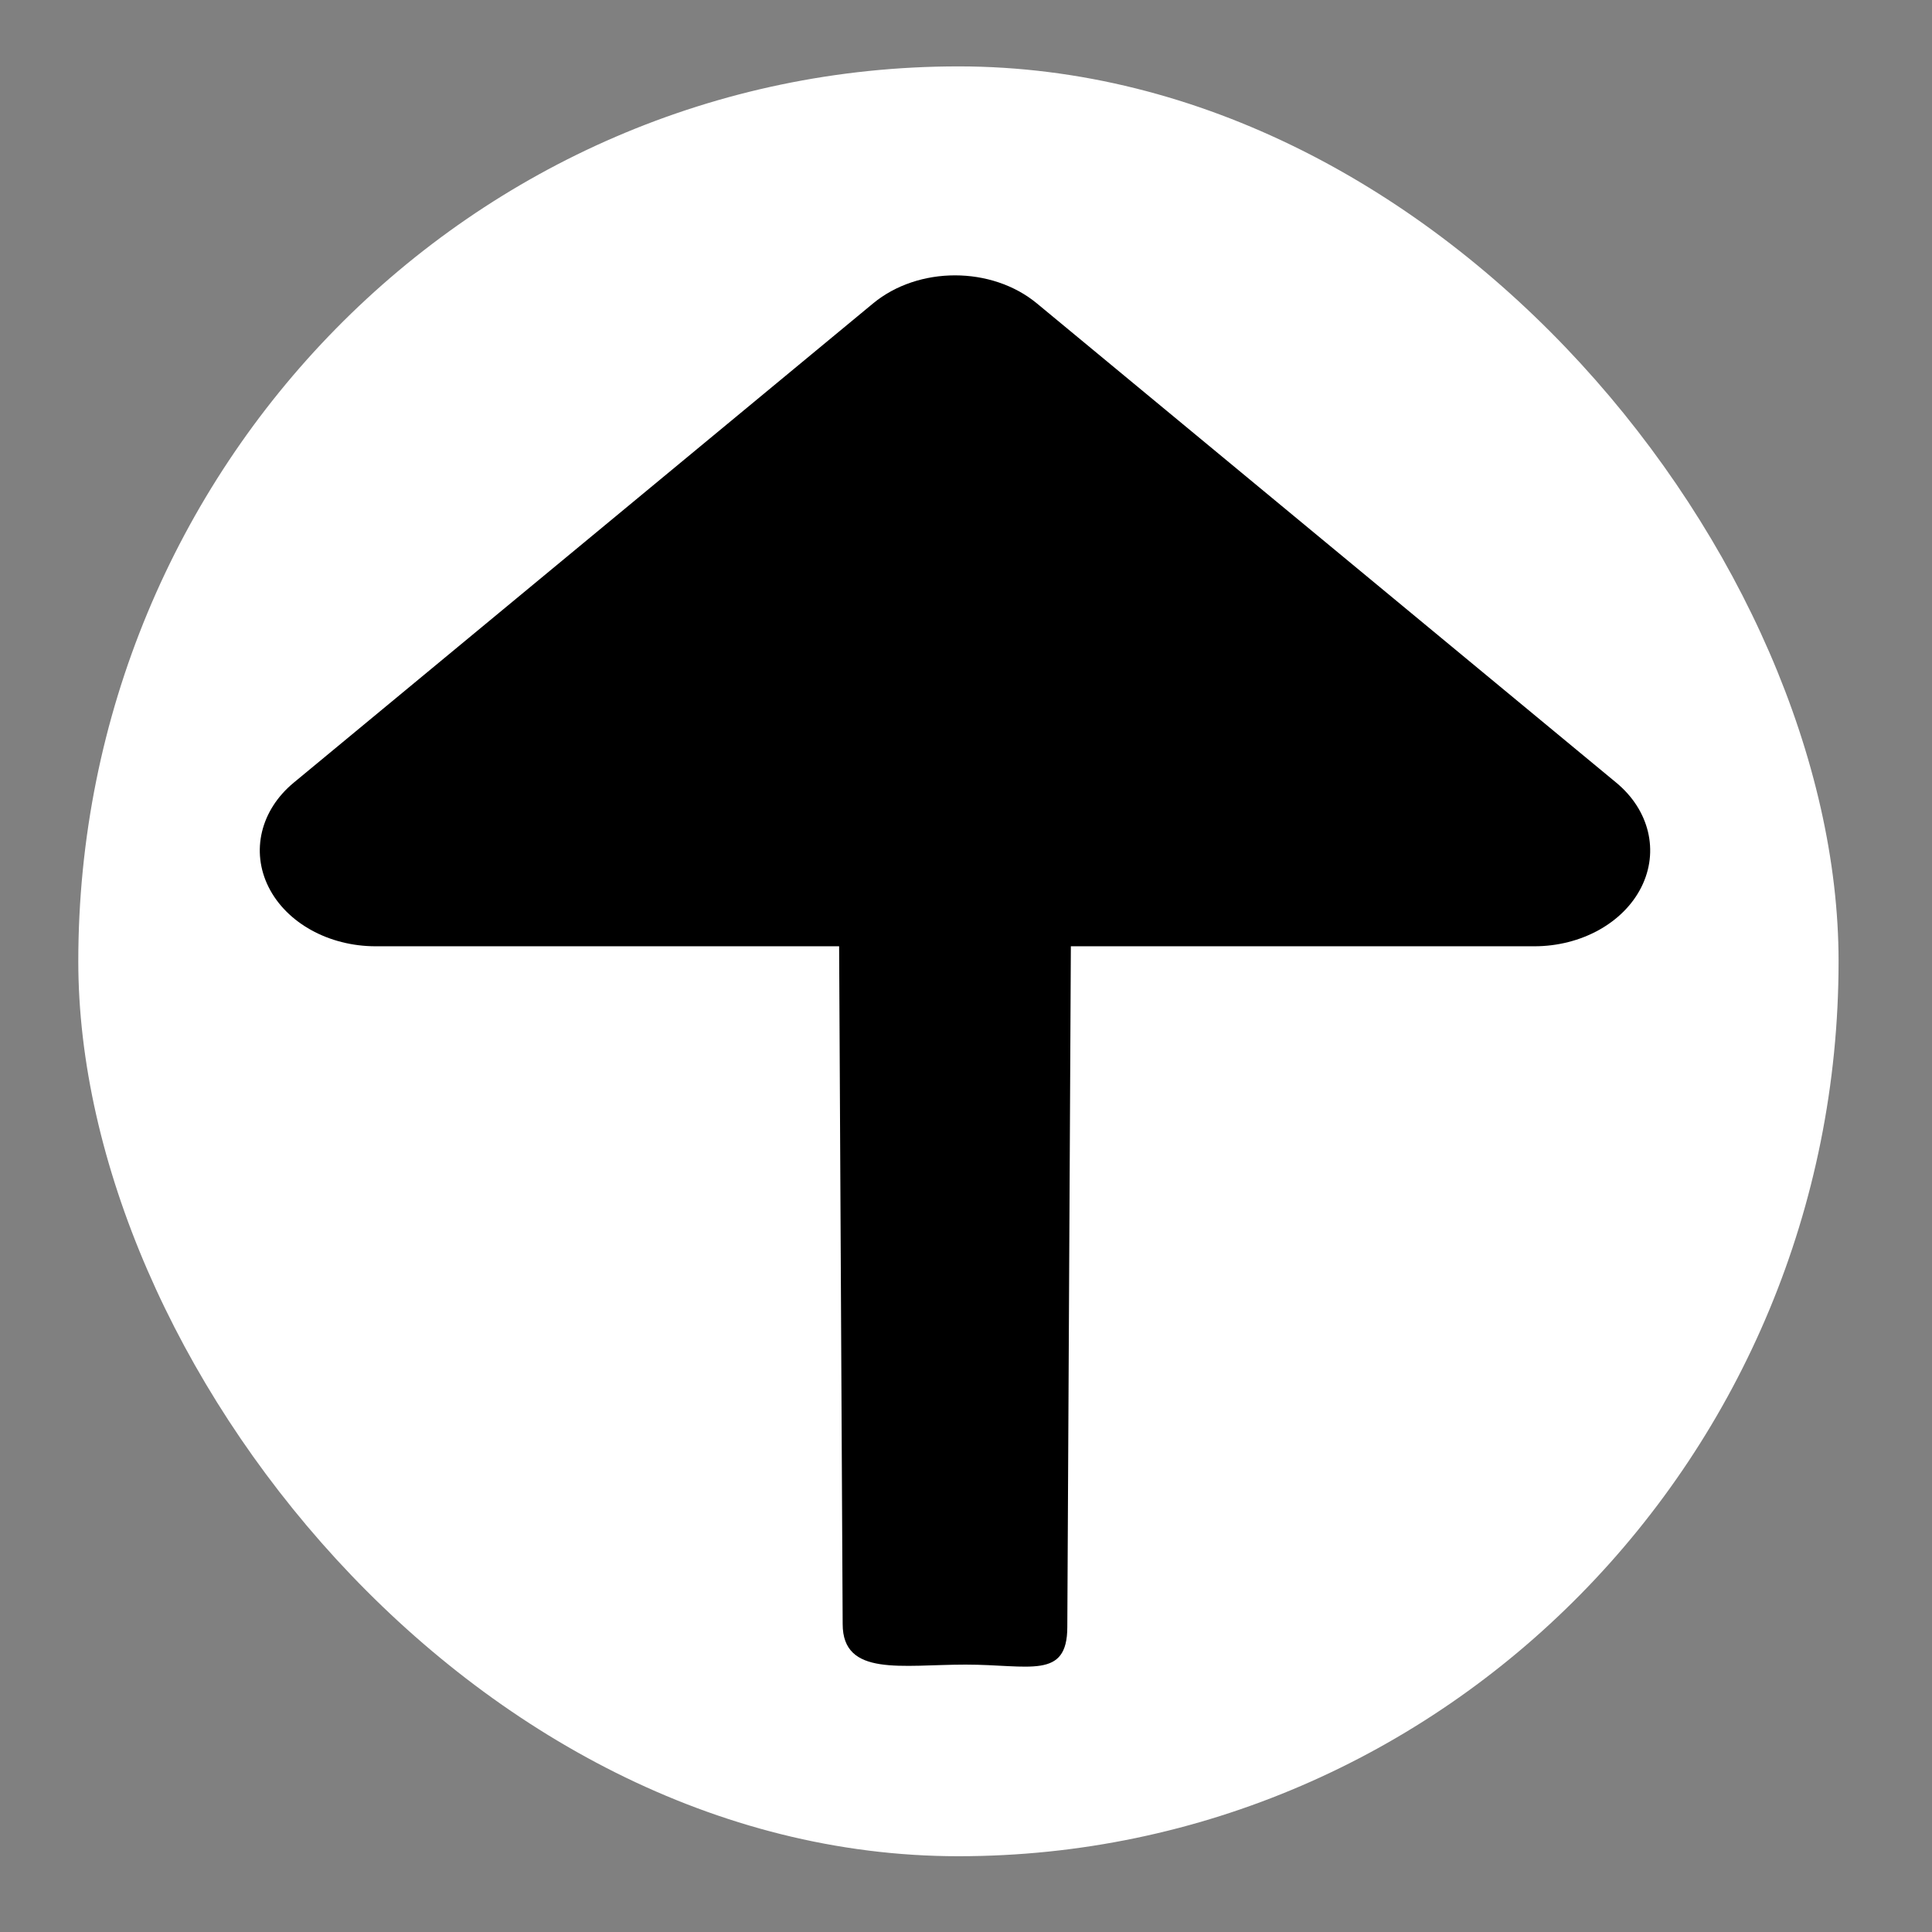 <svg viewBox="0 0 500 500" xmlns="http://www.w3.org/2000/svg">
    <rect x="0" y="0" width="500" height="500" fill="#808080" stroke="none"/>
    <defs></defs>
    <g id="SVGRepo_bgCarrier" stroke-width="0"
        transform="matrix(5.164, 0, 0, 5.964, 146.686, 215.747)" style=""></g>
    <g id="SVGRepo_tracerCarrier" stroke-linecap="round" stroke-linejoin="round"
        transform="matrix(5.164, 0, 0, 5.964, 146.686, 215.747)" style=""></g>
    <g id="g-1" stroke-width="0"
        transform="matrix(0.536, 0, 0, 0.545, 110.826, 109.265)" style="">
        <rect x="-168.96" y="-168.96" width="849.92" height="849.92" rx="424.96" fill="#FFFFFF"
            strokewidth="0"></rect>
    </g>
    <g id="g-2" stroke-linecap="round" stroke-linejoin="round"
        transform="matrix(0.536, 0, 0, 0.545, 110.826, 109.265)" style=""></g>
    <g id="SVGRepo_iconCarrier" transform="matrix(0.536, 0, 0, 0.545, 110.826, 109.265)"
        style="">
        <path style="fill:#000000;"
            d="M 573.614 171.169 L 293.894 -56.399 C 272.051 -74.173 236.626 -74.173 214.779 -56.399 L -64.941 171.169 C -80.94 184.187 -85.726 203.763 -77.07 220.771 C -68.409 237.775 -48.006 248.864 -25.383 248.864 L 198.392 248.864 L 200.104 570.71 C 200.104 595.845 228.579 589.972 259.476 589.972 C 290.371 589.972 308.57 597.216 308.57 572.082 L 310.281 248.864 L 534.057 248.864 C 556.679 248.864 577.086 237.773 585.742 220.767 C 594.403 203.761 589.617 184.187 573.614 171.169 Z"></path>
    </g>
</svg>